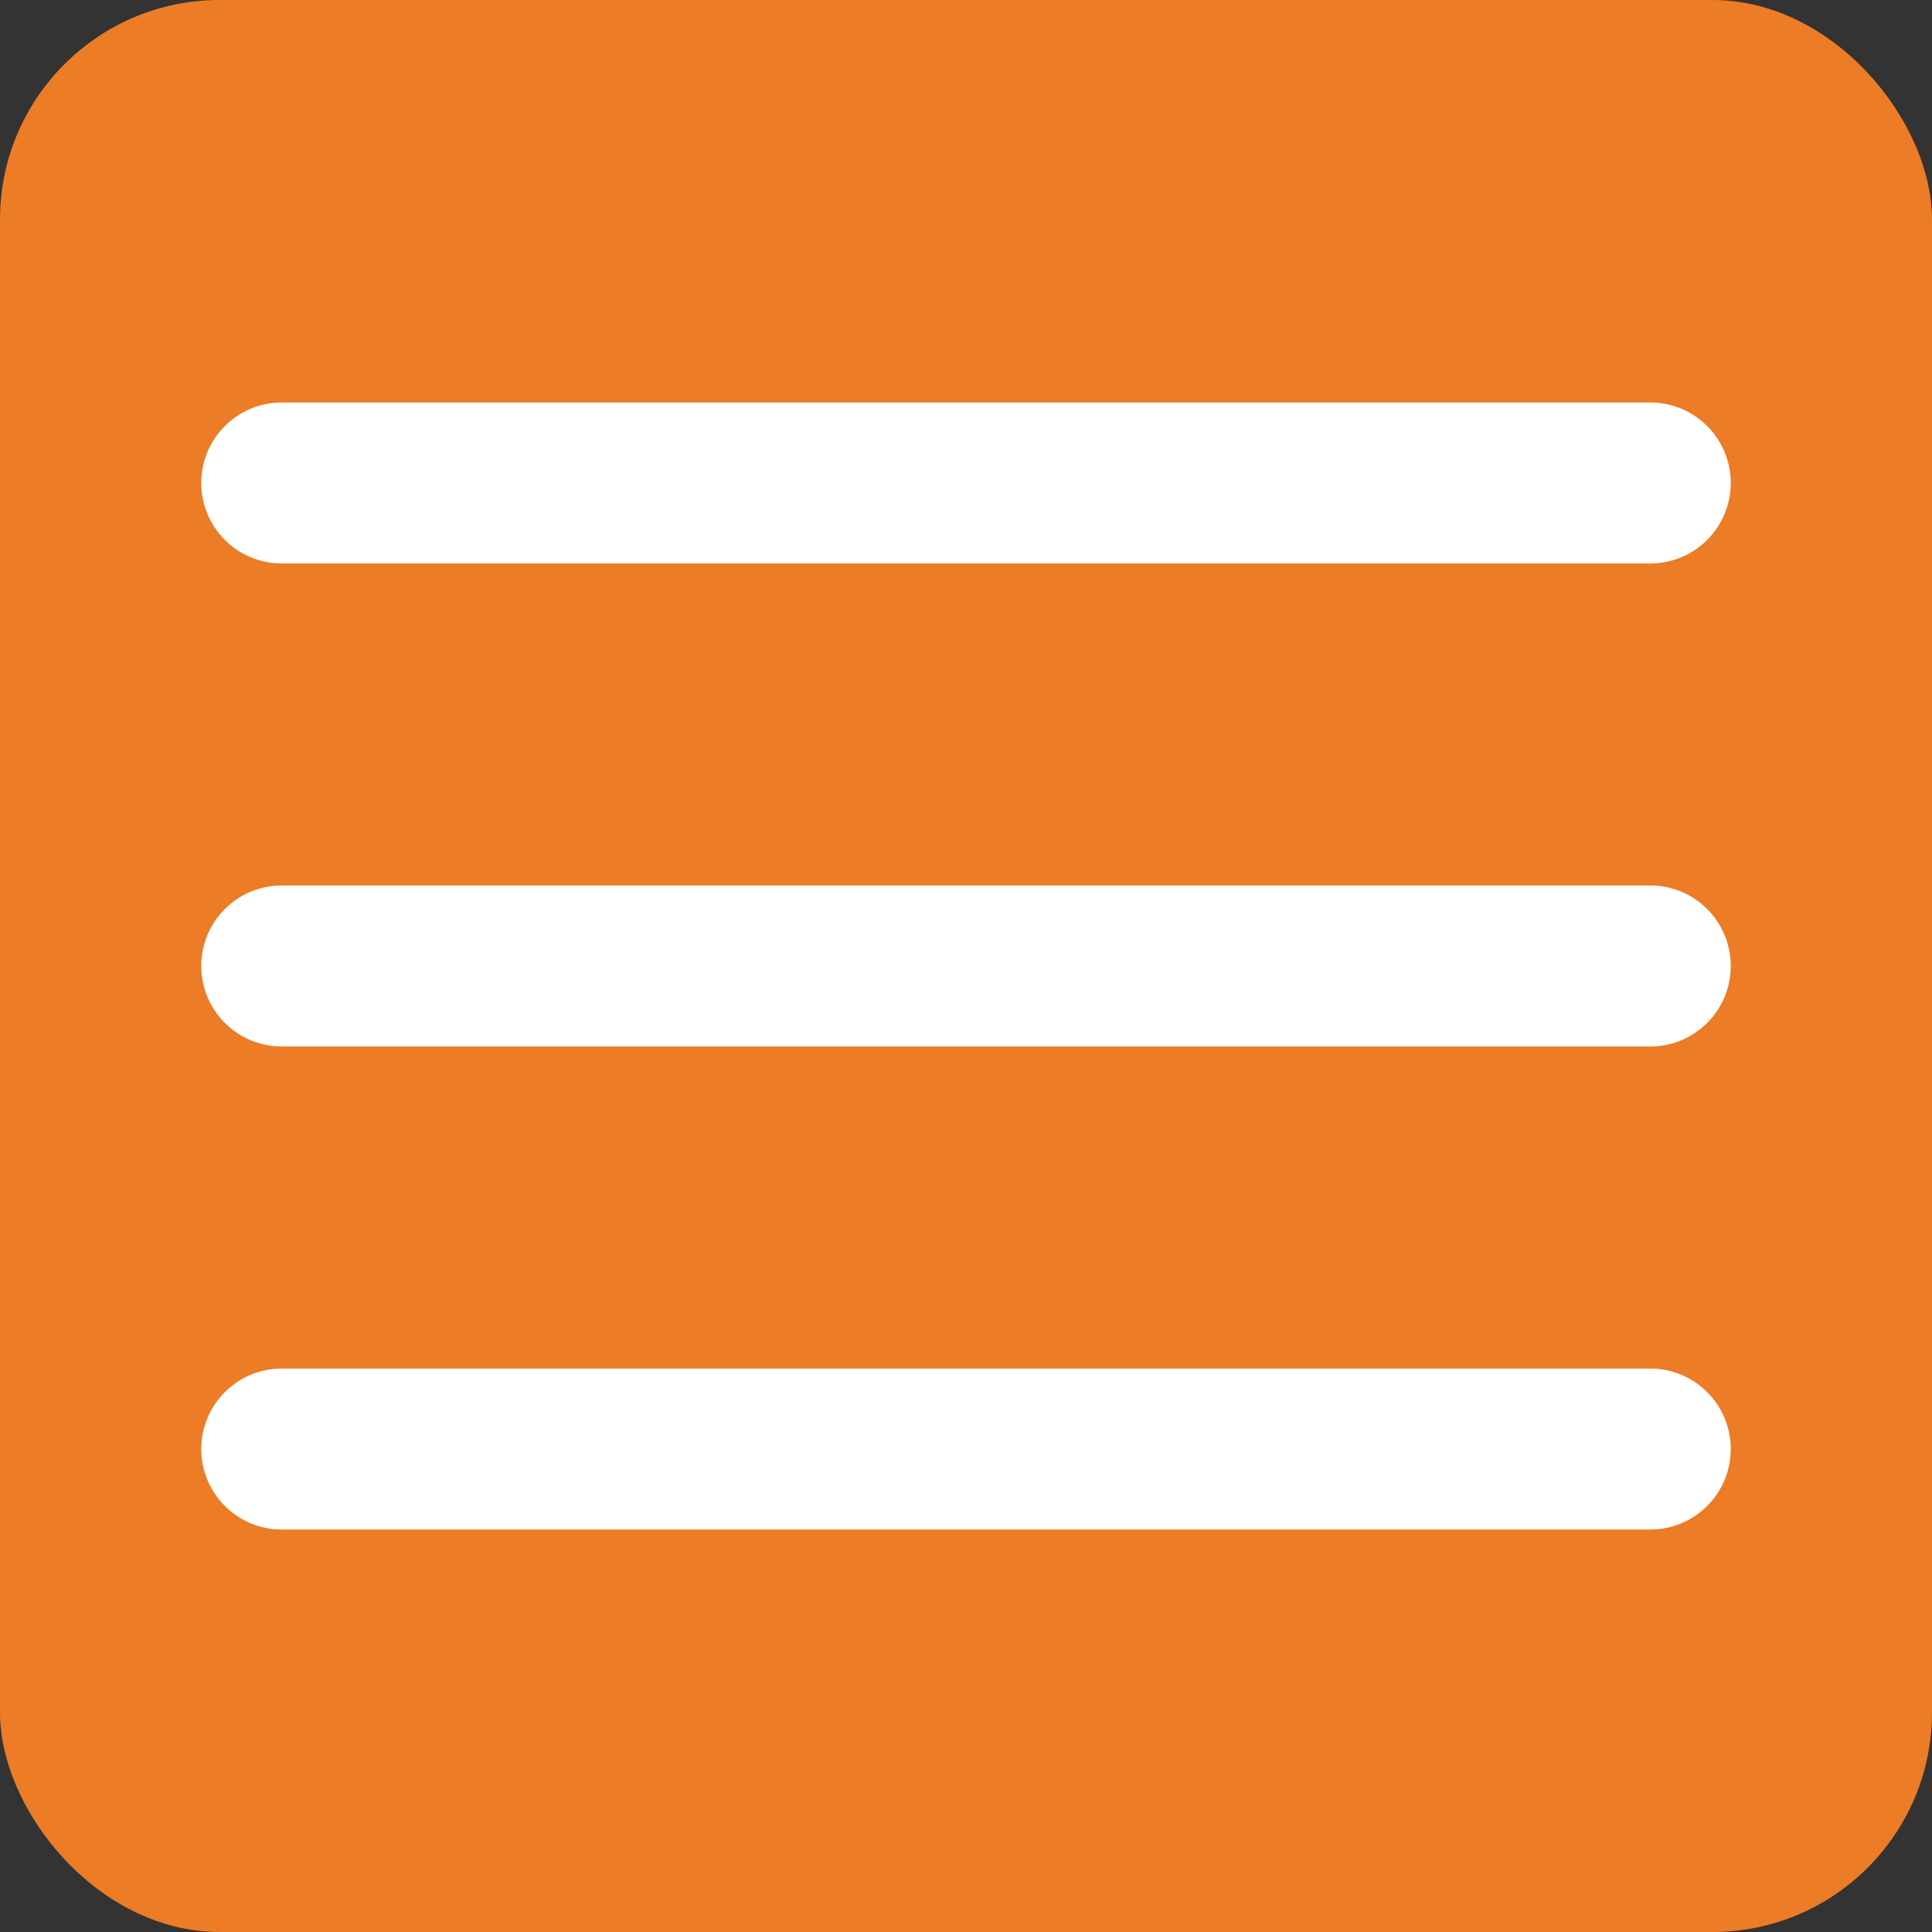<svg width="44" height="44" viewBox="0 0 44 44" fill="none" xmlns="http://www.w3.org/2000/svg">
<rect x="0" y="0" width="44" height="44" fill="#333333" stroke="none"/>
<rect width="44" height="44" rx="5" fill="#EC7C26"/>
<path fill-rule="evenodd" clip-rule="evenodd" d="M6.417 9.166C5.93 9.166 5.464 9.359 5.12 9.703C4.776 10.047 4.583 10.513 4.583 10.999C4.583 11.486 4.776 11.952 5.12 12.296C5.464 12.639 5.93 12.833 6.417 12.833H37.583C38.069 12.833 38.536 12.639 38.88 12.296C39.223 11.952 39.417 11.486 39.417 10.999C39.417 10.513 39.223 10.047 38.88 9.703C38.536 9.359 38.069 9.166 37.583 9.166H6.417ZM4.583 21.999C4.583 21.513 4.776 21.047 5.12 20.703C5.464 20.359 5.93 20.166 6.417 20.166H37.583C38.069 20.166 38.536 20.359 38.88 20.703C39.223 21.047 39.417 21.513 39.417 21.999C39.417 22.486 39.223 22.952 38.88 23.296C38.536 23.64 38.069 23.833 37.583 23.833H6.417C5.93 23.833 5.464 23.64 5.12 23.296C4.776 22.952 4.583 22.486 4.583 21.999ZM4.583 33.001C4.583 32.515 4.776 32.049 5.12 31.705C5.464 31.361 5.93 31.168 6.417 31.168H37.583C38.069 31.168 38.536 31.361 38.88 31.705C39.223 32.049 39.417 32.515 39.417 33.001C39.417 33.487 39.223 33.954 38.88 34.297C38.536 34.641 38.069 34.834 37.583 34.834H6.417C5.93 34.834 5.464 34.641 5.12 34.297C4.776 33.954 4.583 33.487 4.583 33.001Z" fill="white"/>
</svg>

